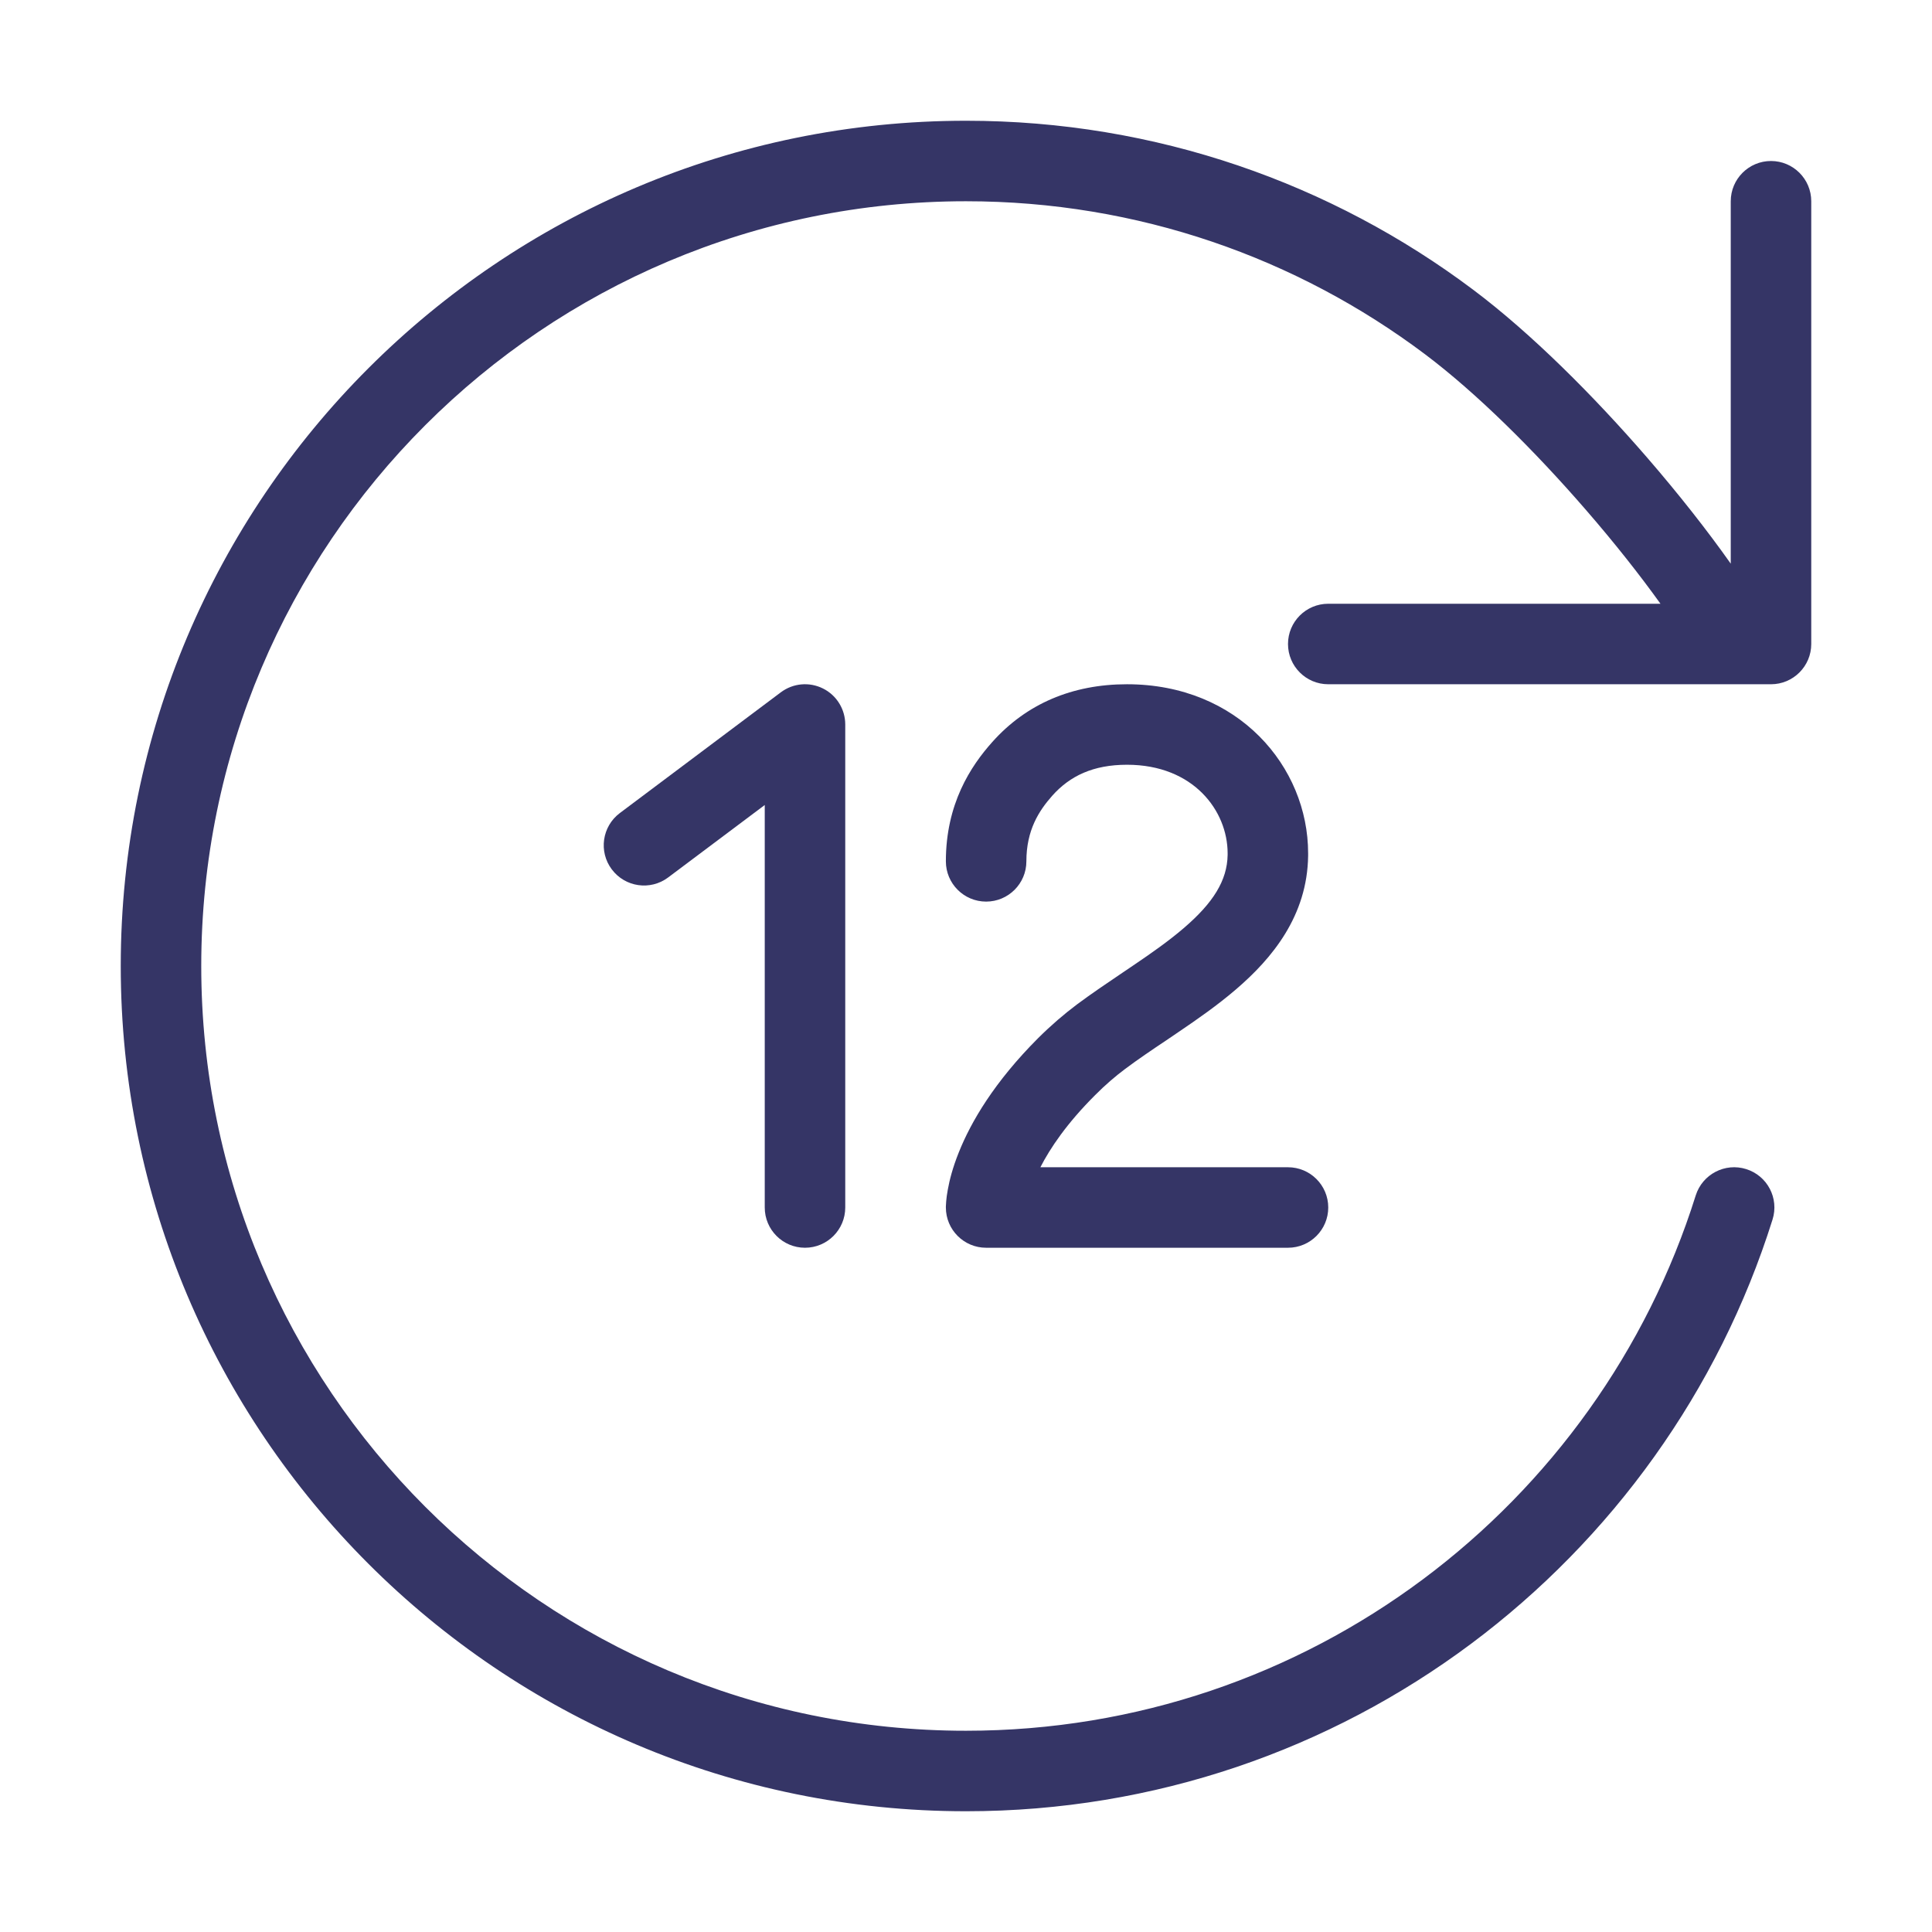 <svg width="24" height="24" viewBox="0 0 24 24" fill="none" xmlns="http://www.w3.org/2000/svg">
<path d="M17.7 4.399C16.112 3.206 14.139 2.5 12 2.5C6.753 2.5 2.5 6.753 2.5 12C2.5 17.247 6.753 21.5 12 21.5C16.253 21.5 19.855 18.705 21.065 14.85C21.148 14.587 21.429 14.44 21.692 14.523C21.956 14.606 22.102 14.886 22.019 15.15C20.681 19.409 16.702 22.5 12 22.5C6.201 22.5 1.5 17.799 1.5 12C1.5 6.201 6.201 1.5 12 1.5C14.363 1.5 16.545 2.281 18.3 3.599C19.026 4.144 19.802 4.923 20.461 5.684C20.851 6.135 21.21 6.591 21.5 7.002V2.5C21.5 2.224 21.724 2 22 2C22.276 2 22.5 2.224 22.5 2.5V8C22.5 8.276 22.276 8.5 22 8.5H21.552C21.546 8.5 21.539 8.5 21.533 8.5H16.5C16.224 8.5 16 8.276 16 8C16 7.724 16.224 7.5 16.5 7.5H20.627C20.374 7.147 20.058 6.746 19.705 6.339C19.071 5.607 18.347 4.885 17.7 4.399Z" fill="#353566"/>
<path d="M10.224 8.553C10.393 8.637 10.5 8.811 10.5 9V15C10.5 15.276 10.276 15.5 10 15.5C9.724 15.5 9.5 15.276 9.5 15V10L8.3 10.9C8.079 11.066 7.766 11.021 7.6 10.8C7.434 10.579 7.479 10.266 7.7 10.1L9.7 8.6C9.852 8.486 10.054 8.468 10.224 8.553Z" fill="#353566"/>
<path d="M13.073 9.883C13.291 9.639 13.58 9.5 14 9.5C14.828 9.5 15.249 10.074 15.25 10.598L15.25 10.62C15.245 10.938 15.07 11.217 14.703 11.531C14.521 11.687 14.31 11.836 14.079 11.992C14.034 12.023 13.987 12.054 13.94 12.086C13.755 12.211 13.559 12.343 13.379 12.477C13.219 12.597 13.057 12.736 12.896 12.896C12.351 13.442 12.062 13.936 11.911 14.314C11.835 14.503 11.795 14.66 11.774 14.778C11.763 14.836 11.757 14.885 11.754 14.922C11.752 14.941 11.751 14.957 11.751 14.97L11.75 14.987L11.75 14.994L11.75 14.997L11.75 14.999L11.75 15C11.75 15 11.755 15 12.25 15H11.75C11.75 15.276 11.974 15.5 12.25 15.5H16C16.276 15.5 16.5 15.276 16.5 15C16.5 14.724 16.276 14.5 16 14.5H12.924C13.045 14.264 13.251 13.956 13.604 13.604C13.73 13.477 13.856 13.369 13.978 13.278C14.136 13.16 14.304 13.046 14.487 12.924C14.537 12.89 14.588 12.855 14.64 12.82C14.875 12.661 15.126 12.486 15.353 12.291C15.805 11.904 16.24 11.376 16.25 10.632L16.25 10.603V10.6C16.25 9.525 15.384 8.5 14 8.5C13.32 8.5 12.75 8.743 12.327 9.217C12.057 9.519 11.75 9.987 11.75 10.7C11.75 10.976 11.974 11.2 12.25 11.2C12.526 11.2 12.75 10.976 12.75 10.7C12.75 10.313 12.905 10.072 13.073 9.883Z" fill="#353566"/>
</svg>
